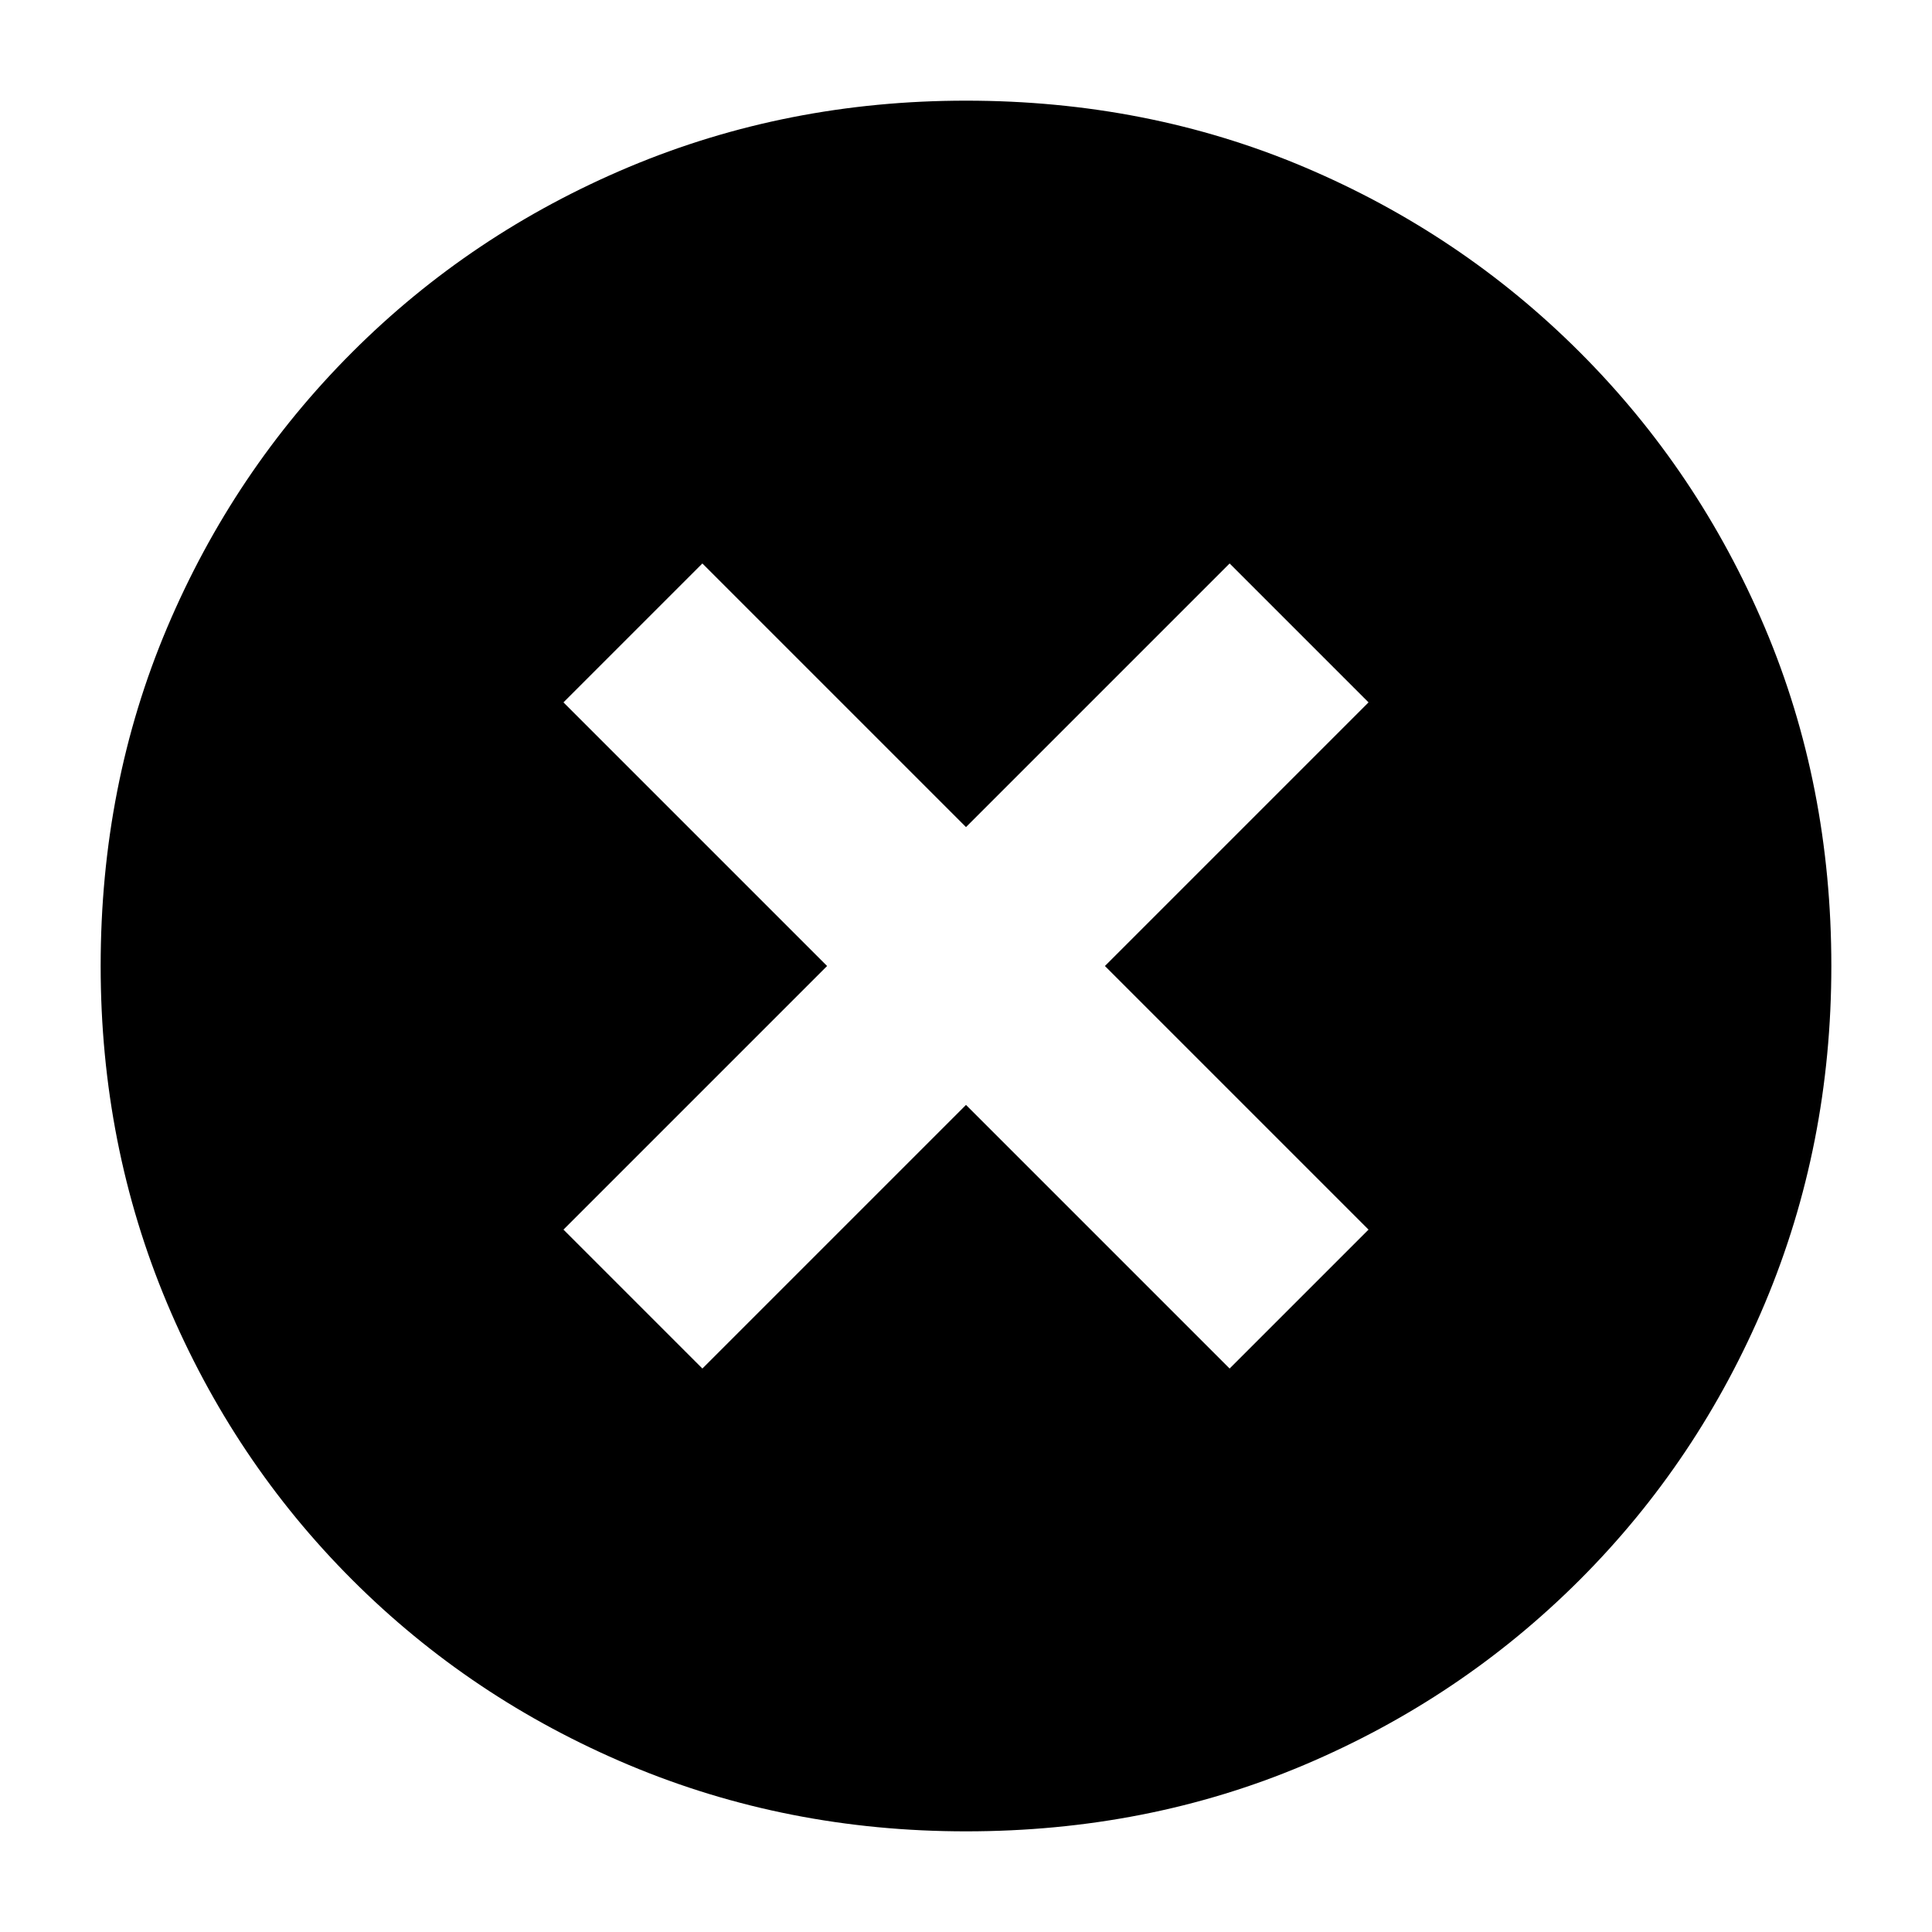 <svg xmlns="http://www.w3.org/2000/svg" height="20" width="20"><path d="M7.271 14.167 10 11.438l2.729 2.729 1.438-1.438L11.438 10l2.729-2.729-1.438-1.438L10 8.562 7.271 5.833 5.833 7.271 8.562 10l-2.729 2.729ZM10 18.958q-1.854 0-3.49-.687-1.635-.688-2.864-1.917-1.229-1.229-1.917-2.864-.687-1.636-.687-3.49 0-1.875.687-3.5.688-1.625 1.917-2.854T6.51 1.729q1.636-.687 3.49-.687 1.875 0 3.5.687 1.625.688 2.854 1.917T18.271 6.5q.687 1.625.687 3.5 0 1.854-.687 3.49-.688 1.635-1.917 2.864-1.229 1.229-2.854 1.917-1.625.687-3.5.687Z"/></svg>